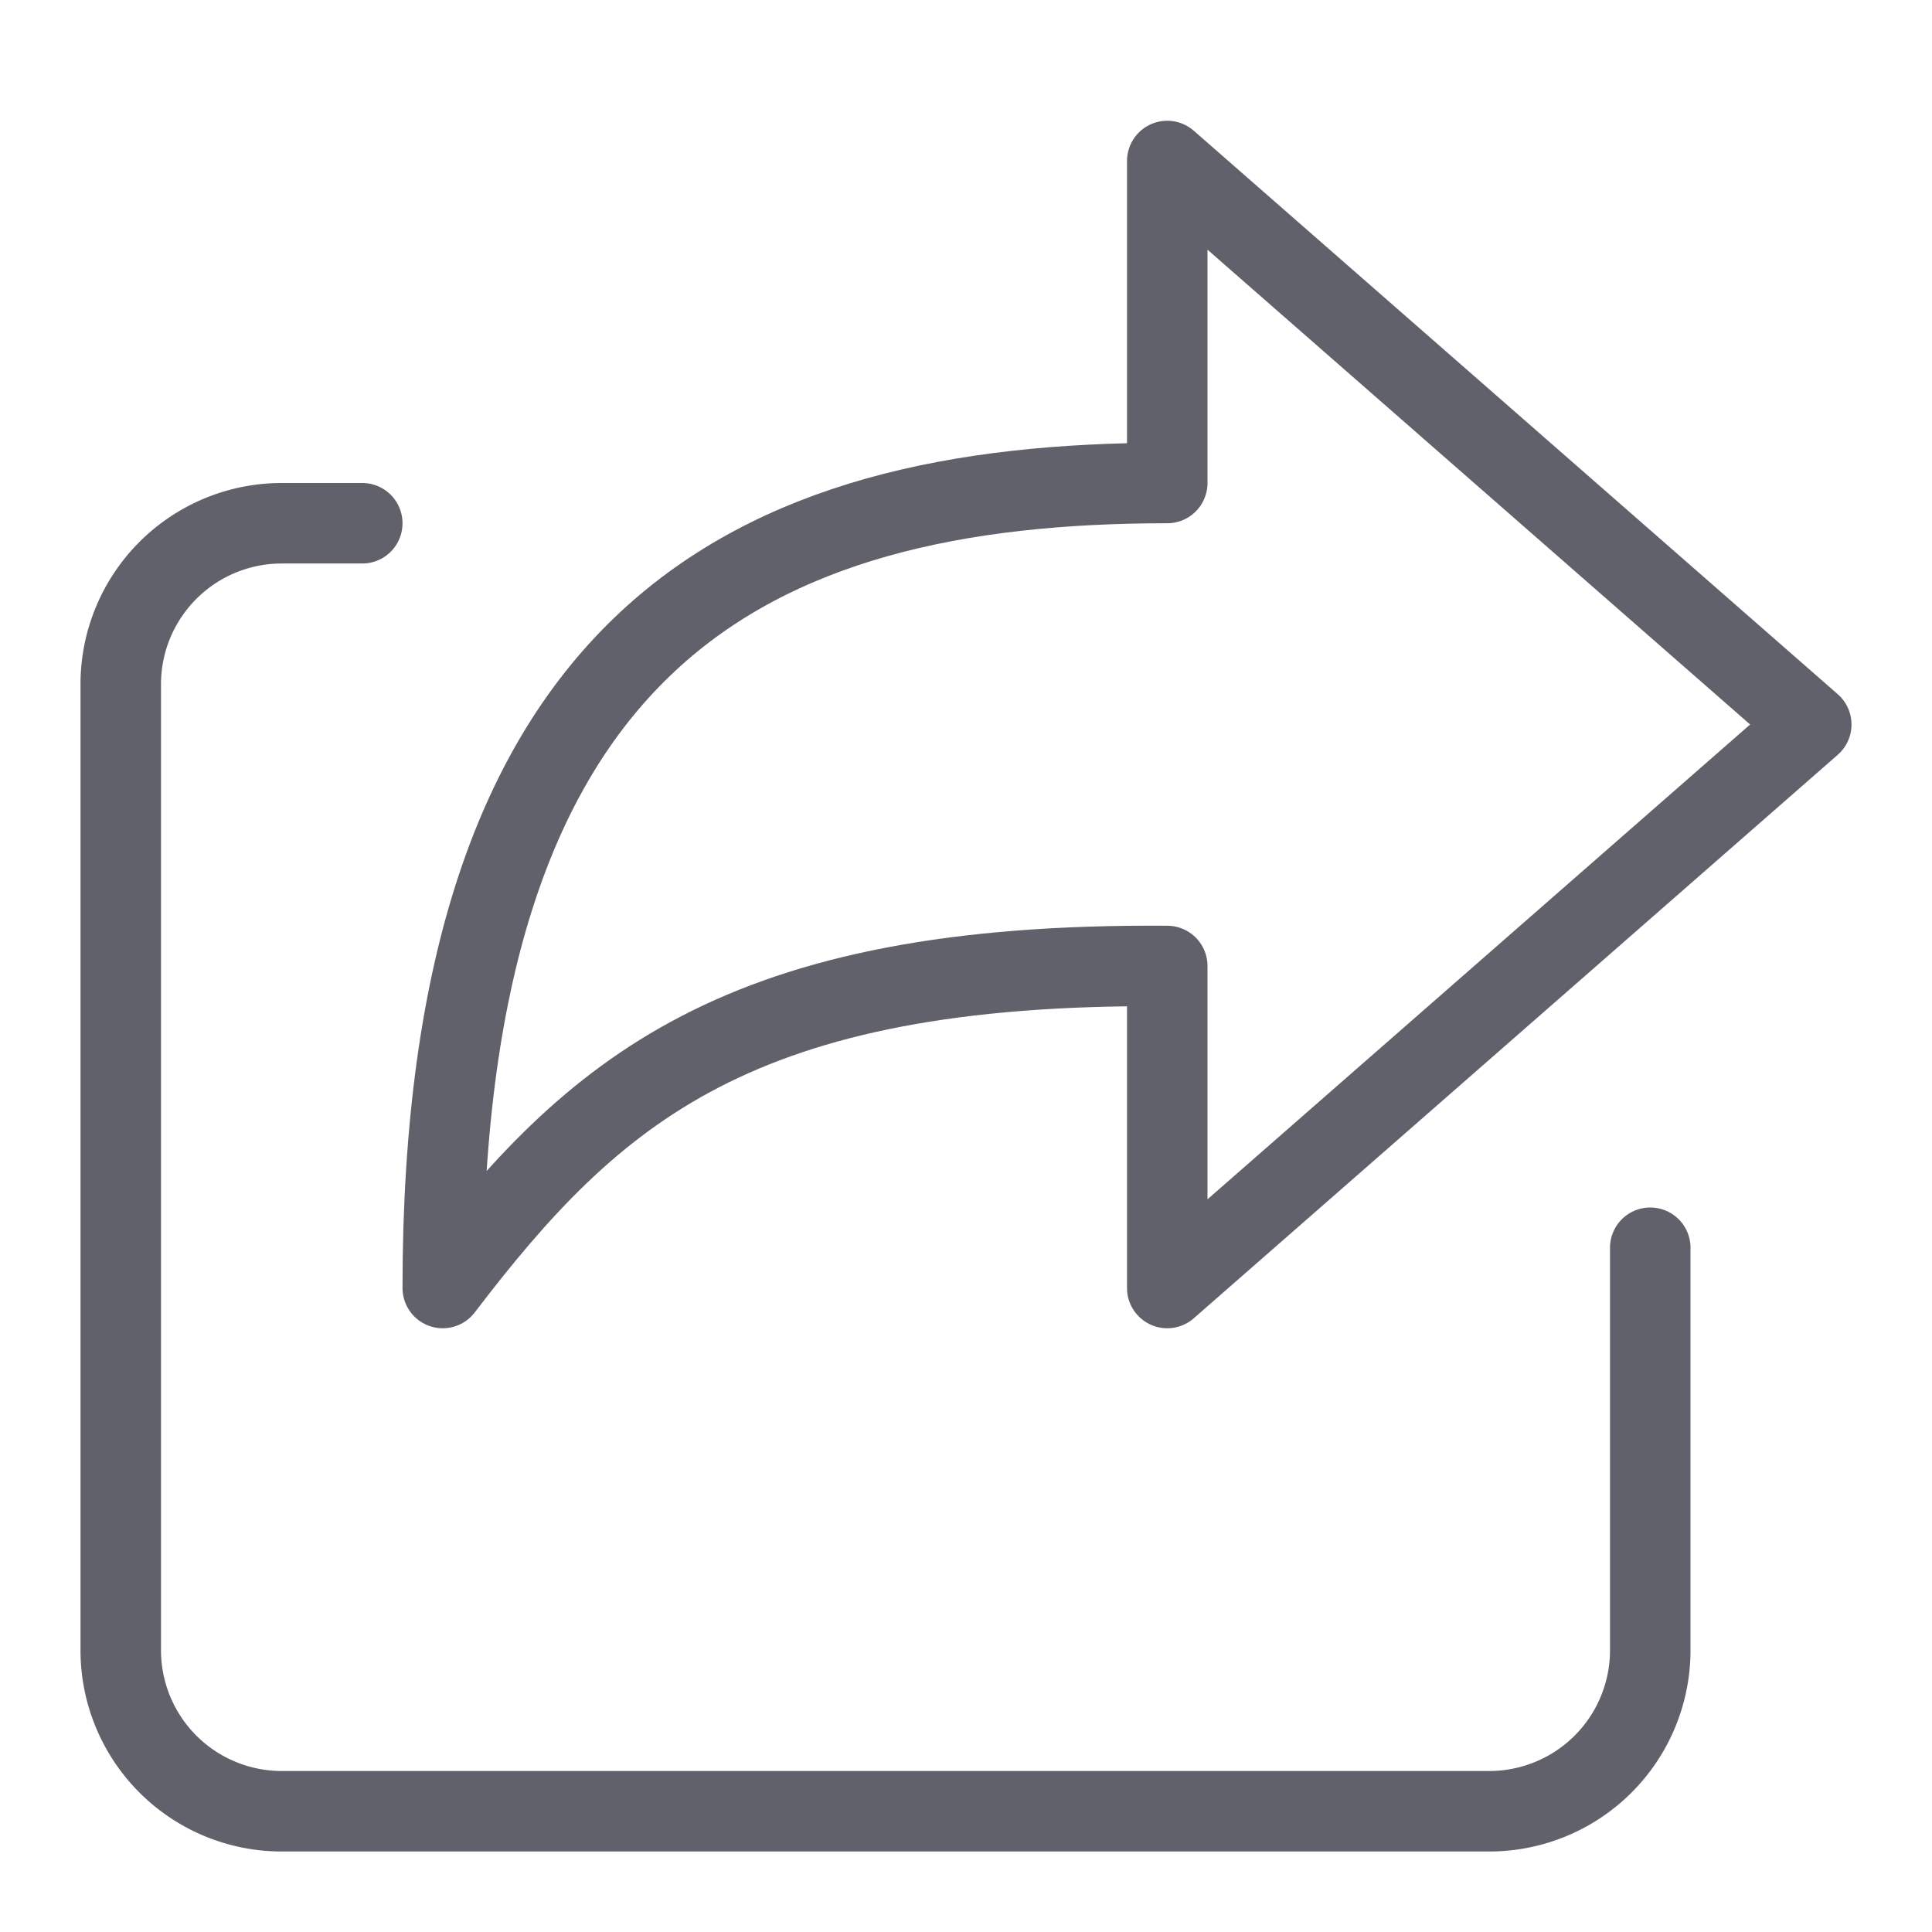 <svg xmlns="http://www.w3.org/2000/svg" height="24" width="24" viewBox="0 0 48 48"><g stroke-linecap="round" fill="#61616b" stroke-linejoin="round" class="nc-icon-wrapper"><path d="M41,31V41a4,4,0,0,1-4,4H7a4,4,0,0,1-4-4V17a4,4,0,0,1,4-4H9" fill="none" stroke="#61616b" stroke-width="2"></path><path data-color="color-2" d="M45,18,29,4v8c-10.417,0-18,3.833-18,20,3.75-4.917,7.333-8.083,18-8v8Z" fill="none" stroke="#61616b" stroke-width="2"></path></g></svg>